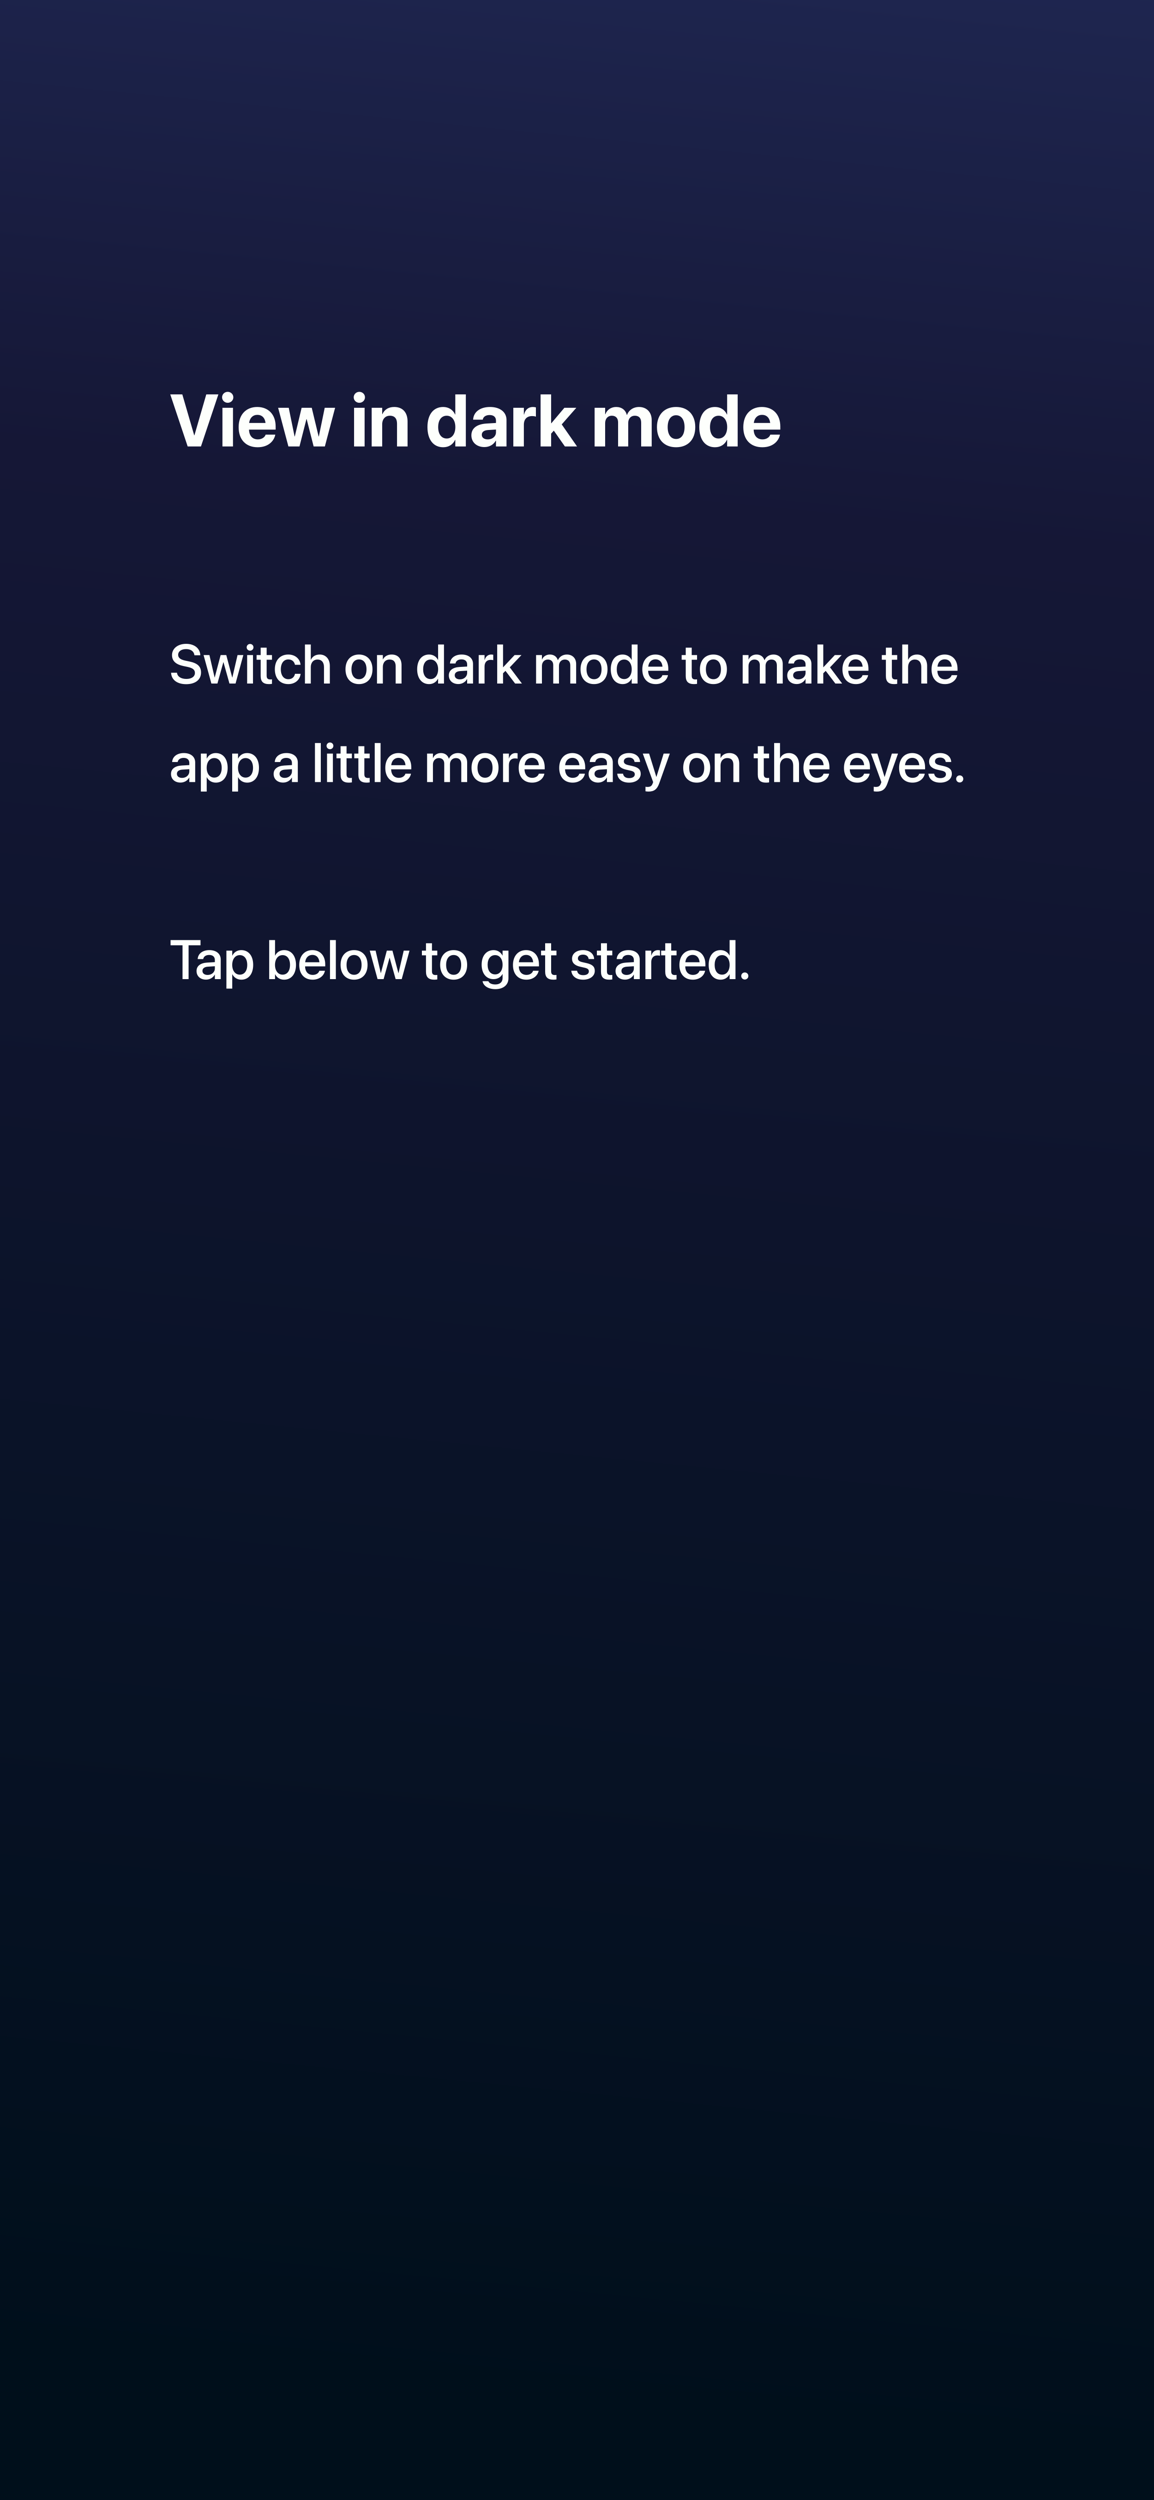 <svg width="375" height="812" viewBox="0 0 375 812" fill="none" xmlns="http://www.w3.org/2000/svg">
<rect x="0" y="0" width="375" height="812" fill="#808080" stroke="none"/>
<rect width="375" height="812" fill="url(#paint0_linear)"/>
<path d="M60.493 222.211C63.499 222.211 65.327 220.743 65.327 218.432V218.423C65.327 216.463 64.202 215.399 61.583 214.846L60.194 214.556C58.612 214.213 57.892 213.633 57.892 212.684V212.675C57.892 211.567 58.894 210.82 60.467 210.812C61.97 210.812 62.989 211.523 63.165 212.701L63.174 212.824H65.09L65.081 212.675C64.949 210.548 63.139 209.106 60.493 209.106C57.812 209.106 55.905 210.592 55.897 212.754V212.763C55.897 214.644 57.101 215.786 59.588 216.313L60.968 216.604C62.647 216.973 63.341 217.526 63.341 218.546V218.555C63.341 219.741 62.269 220.506 60.572 220.506C58.876 220.506 57.707 219.776 57.531 218.607L57.514 218.493H55.598L55.606 218.625C55.765 220.857 57.645 222.211 60.493 222.211ZM68.693 222H70.653L72.578 215.074H72.622L74.564 222H76.542L79.073 212.754H77.192L75.505 220.031H75.461L73.527 212.754H71.699L69.774 220.031H69.739L68.052 212.754H66.153L68.693 222ZM81.262 211.33C81.886 211.33 82.369 210.838 82.369 210.24C82.369 209.634 81.886 209.142 81.262 209.142C80.647 209.142 80.154 209.634 80.154 210.24C80.154 210.838 80.647 211.33 81.262 211.33ZM80.312 222H82.211V212.754H80.312V222ZM87.414 222.185C87.801 222.185 88.161 222.141 88.381 222.105V220.638C88.24 220.655 88.073 220.673 87.871 220.673C87.071 220.673 86.649 220.392 86.649 219.451V214.266H88.381V212.754H86.649V210.346H84.707V212.754H83.38V214.266H84.707V219.565C84.707 221.411 85.586 222.185 87.414 222.185ZM93.698 222.185C95.922 222.185 97.469 220.761 97.671 218.906L97.68 218.845H95.852L95.843 218.915C95.614 219.917 94.867 220.594 93.698 220.594C92.231 220.594 91.255 219.407 91.255 217.386V217.377C91.255 215.399 92.213 214.169 93.689 214.169C94.929 214.169 95.632 214.934 95.834 215.839L95.852 215.909H97.662L97.653 215.848C97.495 214.107 96.054 212.578 93.672 212.578C91.035 212.578 89.312 214.433 89.312 217.359V217.368C89.312 220.33 91 222.185 93.698 222.185ZM99.095 222H100.993V216.647C100.993 215.206 101.863 214.204 103.173 214.204C104.509 214.204 105.282 215.118 105.282 216.647V222H107.181V216.287C107.181 214.055 105.88 212.578 103.902 212.578C102.522 212.578 101.529 213.202 101.037 214.274H100.993V209.317H99.095V222ZM116.655 222.185C119.301 222.185 121.041 220.356 121.041 217.377V217.359C121.041 214.397 119.283 212.578 116.646 212.578C114.019 212.578 112.27 214.406 112.27 217.359V217.377C112.27 220.348 114.001 222.185 116.655 222.185ZM116.664 220.594C115.179 220.594 114.212 219.425 114.212 217.377V217.359C114.212 215.338 115.188 214.169 116.646 214.169C118.132 214.169 119.099 215.338 119.099 217.359V217.377C119.099 219.416 118.149 220.594 116.664 220.594ZM122.509 222H124.407V216.612C124.407 215.171 125.269 214.204 126.604 214.204C127.923 214.204 128.573 214.986 128.573 216.375V222H130.48V216.015C130.48 213.888 129.312 212.578 127.281 212.578C125.884 212.578 124.935 213.211 124.451 214.151H124.407V212.754H122.509V222ZM139.428 222.185C140.755 222.185 141.774 221.517 142.328 220.436H142.363V222H144.271V209.317H142.363V214.327H142.328C141.774 213.237 140.72 212.578 139.41 212.578C137.09 212.578 135.561 214.424 135.561 217.368V217.377C135.561 220.321 137.072 222.185 139.428 222.185ZM139.929 220.55C138.426 220.55 137.503 219.346 137.503 217.377V217.368C137.503 215.417 138.435 214.204 139.929 214.204C141.353 214.204 142.372 215.452 142.372 217.368V217.377C142.372 219.302 141.361 220.55 139.929 220.55ZM148.938 222.167C150.159 222.167 151.231 221.534 151.768 220.541H151.803V222H153.71V215.628C153.71 213.773 152.277 212.578 150.019 212.578C147.742 212.578 146.362 213.8 146.23 215.391L146.222 215.487H148.015L148.032 215.408C148.19 214.67 148.867 214.151 149.966 214.151C151.144 214.151 151.803 214.767 151.803 215.786V216.48L149.289 216.63C147.101 216.762 145.853 217.746 145.853 219.354V219.372C145.853 221.033 147.092 222.167 148.938 222.167ZM147.769 219.328V219.311C147.769 218.528 148.401 218.027 149.544 217.957L151.803 217.816V218.537C151.803 219.741 150.792 220.646 149.456 220.646C148.437 220.646 147.769 220.137 147.769 219.328ZM155.556 222H157.454V216.489C157.454 215.109 158.21 214.31 159.432 214.31C159.801 214.31 160.135 214.354 160.284 214.415V212.648C160.135 212.622 159.897 212.578 159.625 212.578C158.57 212.578 157.797 213.255 157.498 214.336H157.454V212.754H155.556V222ZM161.567 222H163.466V218.669L164.257 217.887L167.395 222H169.601L165.654 216.744L169.451 212.754H167.219L163.51 216.7H163.466V209.317H161.567V222ZM174.206 222H176.104V216.287C176.104 215.092 176.904 214.204 178.029 214.204C179.102 214.204 179.778 214.89 179.778 215.962V222H181.642V216.217C181.642 215.048 182.424 214.204 183.549 214.204C184.674 214.204 185.315 214.898 185.315 216.103V222H187.223V215.646C187.223 213.791 186.027 212.578 184.199 212.578C182.881 212.578 181.791 213.272 181.316 214.397H181.272C180.903 213.237 179.972 212.578 178.697 212.578C177.484 212.578 176.544 213.22 176.148 214.187H176.104V212.754H174.206V222ZM193.032 222.185C195.678 222.185 197.418 220.356 197.418 217.377V217.359C197.418 214.397 195.66 212.578 193.023 212.578C190.396 212.578 188.646 214.406 188.646 217.359V217.377C188.646 220.348 190.378 222.185 193.032 222.185ZM193.041 220.594C191.556 220.594 190.589 219.425 190.589 217.377V217.359C190.589 215.338 191.564 214.169 193.023 214.169C194.509 214.169 195.476 215.338 195.476 217.359V217.377C195.476 219.416 194.526 220.594 193.041 220.594ZM202.34 222.185C203.667 222.185 204.687 221.517 205.24 220.436H205.275V222H207.183V209.317H205.275V214.327H205.24C204.687 213.237 203.632 212.578 202.322 212.578C200.002 212.578 198.473 214.424 198.473 217.368V217.377C198.473 220.321 199.984 222.185 202.34 222.185ZM202.841 220.55C201.338 220.55 200.415 219.346 200.415 217.377V217.368C200.415 215.417 201.347 214.204 202.841 214.204C204.265 214.204 205.284 215.452 205.284 217.368V217.377C205.284 219.302 204.273 220.55 202.841 220.55ZM213.08 222.185C215.321 222.185 216.745 220.849 217.044 219.381L217.062 219.284H215.26L215.233 219.354C214.996 220.049 214.249 220.629 213.124 220.629C211.612 220.629 210.654 219.609 210.619 217.86H217.167V217.219C217.167 214.441 215.576 212.578 212.983 212.578C210.391 212.578 208.721 214.512 208.721 217.403V217.412C208.721 220.33 210.364 222.185 213.08 222.185ZM212.992 214.134C214.231 214.134 215.128 214.916 215.286 216.516H210.646C210.812 214.969 211.762 214.134 212.992 214.134ZM225.543 222.185C225.93 222.185 226.29 222.141 226.51 222.105V220.638C226.369 220.655 226.202 220.673 226 220.673C225.2 220.673 224.778 220.392 224.778 219.451V214.266H226.51V212.754H224.778V210.346H222.836V212.754H221.509V214.266H222.836V219.565C222.836 221.411 223.715 222.185 225.543 222.185ZM231.827 222.185C234.473 222.185 236.213 220.356 236.213 217.377V217.359C236.213 214.397 234.455 212.578 231.818 212.578C229.19 212.578 227.441 214.406 227.441 217.359V217.377C227.441 220.348 229.173 222.185 231.827 222.185ZM231.836 220.594C230.351 220.594 229.384 219.425 229.384 217.377V217.359C229.384 215.338 230.359 214.169 231.818 214.169C233.304 214.169 234.271 215.338 234.271 217.359V217.377C234.271 219.416 233.321 220.594 231.836 220.594ZM241.337 222H243.235V216.287C243.235 215.092 244.035 214.204 245.16 214.204C246.232 214.204 246.909 214.89 246.909 215.962V222H248.772V216.217C248.772 215.048 249.555 214.204 250.68 214.204C251.805 214.204 252.446 214.898 252.446 216.103V222H254.354V215.646C254.354 213.791 253.158 212.578 251.33 212.578C250.012 212.578 248.922 213.272 248.447 214.397H248.403C248.034 213.237 247.103 212.578 245.828 212.578C244.615 212.578 243.675 213.22 243.279 214.187H243.235V212.754H241.337V222ZM258.906 222.167C260.128 222.167 261.2 221.534 261.736 220.541H261.771V222H263.679V215.628C263.679 213.773 262.246 212.578 259.987 212.578C257.711 212.578 256.331 213.8 256.199 215.391L256.19 215.487H257.983L258.001 215.408C258.159 214.67 258.836 214.151 259.935 214.151C261.112 214.151 261.771 214.767 261.771 215.786V216.48L259.258 216.63C257.069 216.762 255.821 217.746 255.821 219.354V219.372C255.821 221.033 257.061 222.167 258.906 222.167ZM257.737 219.328V219.311C257.737 218.528 258.37 218.027 259.513 217.957L261.771 217.816V218.537C261.771 219.741 260.761 220.646 259.425 220.646C258.405 220.646 257.737 220.137 257.737 219.328ZM265.63 222H267.528V218.669L268.319 217.887L271.457 222H273.663L269.717 216.744L273.514 212.754H271.281L267.572 216.7H267.528V209.317H265.63V222ZM278.119 222.185C280.36 222.185 281.784 220.849 282.083 219.381L282.101 219.284H280.299L280.272 219.354C280.035 220.049 279.288 220.629 278.163 220.629C276.651 220.629 275.693 219.609 275.658 217.86H282.206V217.219C282.206 214.441 280.615 212.578 278.022 212.578C275.43 212.578 273.76 214.512 273.76 217.403V217.412C273.76 220.33 275.403 222.185 278.119 222.185ZM278.031 214.134C279.271 214.134 280.167 214.916 280.325 216.516H275.685C275.852 214.969 276.801 214.134 278.031 214.134ZM290.582 222.185C290.969 222.185 291.329 222.141 291.549 222.105V220.638C291.408 220.655 291.241 220.673 291.039 220.673C290.239 220.673 289.817 220.392 289.817 219.451V214.266H291.549V212.754H289.817V210.346H287.875V212.754H286.548V214.266H287.875V219.565C287.875 221.411 288.754 222.185 290.582 222.185ZM293.192 222H295.091V216.647C295.091 215.206 295.961 214.204 297.271 214.204C298.606 214.204 299.38 215.118 299.38 216.647V222H301.278V216.287C301.278 214.055 299.978 212.578 298 212.578C296.62 212.578 295.627 213.202 295.135 214.274H295.091V209.317H293.192V222ZM307.07 222.185C309.312 222.185 310.735 220.849 311.034 219.381L311.052 219.284H309.25L309.224 219.354C308.986 220.049 308.239 220.629 307.114 220.629C305.603 220.629 304.645 219.609 304.609 217.86H311.157V217.219C311.157 214.441 309.566 212.578 306.974 212.578C304.381 212.578 302.711 214.512 302.711 217.403V217.412C302.711 220.33 304.354 222.185 307.07 222.185ZM306.982 214.134C308.222 214.134 309.118 214.916 309.276 216.516H304.636C304.803 214.969 305.752 214.134 306.982 214.134ZM58.656 254.167C59.878 254.167 60.95 253.534 61.486 252.541H61.522V254H63.429V247.628C63.429 245.773 61.996 244.578 59.737 244.578C57.461 244.578 56.081 245.8 55.949 247.391L55.94 247.487H57.733L57.751 247.408C57.909 246.67 58.586 246.151 59.685 246.151C60.862 246.151 61.522 246.767 61.522 247.786V248.48L59.008 248.63C56.819 248.762 55.571 249.746 55.571 251.354V251.372C55.571 253.033 56.81 254.167 58.656 254.167ZM57.487 251.328V251.311C57.487 250.528 58.12 250.027 59.263 249.957L61.522 249.816V250.537C61.522 251.741 60.511 252.646 59.175 252.646C58.155 252.646 57.487 252.137 57.487 251.328ZM65.274 257.076H67.173V252.444H67.217C67.762 253.517 68.825 254.185 70.135 254.185C72.455 254.185 73.976 252.33 73.976 249.386V249.377C73.976 246.424 72.464 244.578 70.108 244.578C68.79 244.578 67.77 245.246 67.217 246.345H67.173V244.754H65.274V257.076ZM69.616 252.55C68.184 252.55 67.164 251.302 67.164 249.386V249.377C67.164 247.452 68.175 246.204 69.616 246.204C71.102 246.204 72.042 247.408 72.042 249.377V249.386C72.042 251.337 71.11 252.55 69.616 252.55ZM75.452 257.076H77.351V252.444H77.394C77.939 253.517 79.003 254.185 80.312 254.185C82.633 254.185 84.153 252.33 84.153 249.386V249.377C84.153 246.424 82.642 244.578 80.286 244.578C78.968 244.578 77.948 245.246 77.394 246.345H77.351V244.754H75.452V257.076ZM79.794 252.55C78.361 252.55 77.342 251.302 77.342 249.386V249.377C77.342 247.452 78.353 246.204 79.794 246.204C81.279 246.204 82.22 247.408 82.22 249.377V249.386C82.22 251.337 81.288 252.55 79.794 252.55ZM92.002 254.167C93.224 254.167 94.296 253.534 94.832 252.541H94.867V254H96.774V247.628C96.774 245.773 95.342 244.578 93.083 244.578C90.807 244.578 89.427 245.8 89.295 247.391L89.286 247.487H91.079L91.097 247.408C91.255 246.67 91.932 246.151 93.03 246.151C94.208 246.151 94.867 246.767 94.867 247.786V248.48L92.353 248.63C90.165 248.762 88.917 249.746 88.917 251.354V251.372C88.917 253.033 90.156 254.167 92.002 254.167ZM90.833 251.328V251.311C90.833 250.528 91.466 250.027 92.608 249.957L94.867 249.816V250.537C94.867 251.741 93.856 252.646 92.52 252.646C91.501 252.646 90.833 252.137 90.833 251.328ZM102.347 254H104.245V241.317H102.347V254ZM107.225 243.33C107.849 243.33 108.332 242.838 108.332 242.24C108.332 241.634 107.849 241.142 107.225 241.142C106.609 241.142 106.117 241.634 106.117 242.24C106.117 242.838 106.609 243.33 107.225 243.33ZM106.275 254H108.174V244.754H106.275V254ZM113.377 254.185C113.764 254.185 114.124 254.141 114.344 254.105V252.638C114.203 252.655 114.036 252.673 113.834 252.673C113.034 252.673 112.612 252.392 112.612 251.451V246.266H114.344V244.754H112.612V242.346H110.67V244.754H109.343V246.266H110.67V251.565C110.67 253.411 111.549 254.185 113.377 254.185ZM119.16 254.185C119.547 254.185 119.907 254.141 120.127 254.105V252.638C119.986 252.655 119.819 252.673 119.617 252.673C118.817 252.673 118.396 252.392 118.396 251.451V246.266H120.127V244.754H118.396V242.346H116.453V244.754H115.126V246.266H116.453V251.565C116.453 253.411 117.332 254.185 119.16 254.185ZM121.771 254H123.669V241.317H121.771V254ZM129.566 254.185C131.808 254.185 133.231 252.849 133.53 251.381L133.548 251.284H131.746L131.72 251.354C131.482 252.049 130.735 252.629 129.61 252.629C128.099 252.629 127.141 251.609 127.105 249.86H133.653V249.219C133.653 246.441 132.062 244.578 129.47 244.578C126.877 244.578 125.207 246.512 125.207 249.403V249.412C125.207 252.33 126.851 254.185 129.566 254.185ZM129.479 246.134C130.718 246.134 131.614 246.916 131.772 248.516H127.132C127.299 246.969 128.248 246.134 129.479 246.134ZM138.786 254H140.685V248.287C140.685 247.092 141.484 246.204 142.609 246.204C143.682 246.204 144.358 246.89 144.358 247.962V254H146.222V248.217C146.222 247.048 147.004 246.204 148.129 246.204C149.254 246.204 149.896 246.898 149.896 248.103V254H151.803V247.646C151.803 245.791 150.607 244.578 148.779 244.578C147.461 244.578 146.371 245.272 145.896 246.397H145.853C145.483 245.237 144.552 244.578 143.277 244.578C142.064 244.578 141.124 245.22 140.729 246.187H140.685V244.754H138.786V254ZM157.612 254.185C160.258 254.185 161.998 252.356 161.998 249.377V249.359C161.998 246.397 160.24 244.578 157.604 244.578C154.976 244.578 153.227 246.406 153.227 249.359V249.377C153.227 252.348 154.958 254.185 157.612 254.185ZM157.621 252.594C156.136 252.594 155.169 251.425 155.169 249.377V249.359C155.169 247.338 156.145 246.169 157.604 246.169C159.089 246.169 160.056 247.338 160.056 249.359V249.377C160.056 251.416 159.106 252.594 157.621 252.594ZM163.466 254H165.364V248.489C165.364 247.109 166.12 246.31 167.342 246.31C167.711 246.31 168.045 246.354 168.194 246.415V244.648C168.045 244.622 167.808 244.578 167.535 244.578C166.48 244.578 165.707 245.255 165.408 246.336H165.364V244.754H163.466V254ZM172.914 254.185C175.155 254.185 176.579 252.849 176.878 251.381L176.896 251.284H175.094L175.067 251.354C174.83 252.049 174.083 252.629 172.958 252.629C171.446 252.629 170.488 251.609 170.453 249.86H177.001V249.219C177.001 246.441 175.41 244.578 172.817 244.578C170.225 244.578 168.555 246.512 168.555 249.403V249.412C168.555 252.33 170.198 254.185 172.914 254.185ZM172.826 246.134C174.065 246.134 174.962 246.916 175.12 248.516H170.479C170.646 246.969 171.596 246.134 172.826 246.134ZM186.08 254.185C188.321 254.185 189.745 252.849 190.044 251.381L190.062 251.284H188.26L188.233 251.354C187.996 252.049 187.249 252.629 186.124 252.629C184.612 252.629 183.654 251.609 183.619 249.86H190.167V249.219C190.167 246.441 188.576 244.578 185.983 244.578C183.391 244.578 181.721 246.512 181.721 249.403V249.412C181.721 252.33 183.364 254.185 186.08 254.185ZM185.992 246.134C187.231 246.134 188.128 246.916 188.286 248.516H183.646C183.812 246.969 184.762 246.134 185.992 246.134ZM194.359 254.167C195.581 254.167 196.653 253.534 197.189 252.541H197.225V254H199.132V247.628C199.132 245.773 197.699 244.578 195.44 244.578C193.164 244.578 191.784 245.8 191.652 247.391L191.644 247.487H193.437L193.454 247.408C193.612 246.67 194.289 246.151 195.388 246.151C196.565 246.151 197.225 246.767 197.225 247.786V248.48L194.711 248.63C192.522 248.762 191.274 249.746 191.274 251.354V251.372C191.274 253.033 192.514 254.167 194.359 254.167ZM193.19 251.328V251.311C193.19 250.528 193.823 250.027 194.966 249.957L197.225 249.816V250.537C197.225 251.741 196.214 252.646 194.878 252.646C193.858 252.646 193.19 252.137 193.19 251.328ZM204.44 254.185C206.62 254.185 208.202 253.024 208.202 251.337V251.328C208.202 250.001 207.481 249.254 205.592 248.814L204.089 248.472C203.096 248.234 202.718 247.848 202.718 247.276V247.268C202.718 246.529 203.359 246.046 204.379 246.046C205.451 246.046 206.084 246.608 206.198 247.417L206.207 247.479H207.991L207.982 247.373C207.886 245.8 206.567 244.578 204.379 244.578C202.252 244.578 200.811 245.712 200.811 247.364V247.373C200.811 248.718 201.681 249.562 203.438 249.966L204.95 250.309C205.943 250.546 206.277 250.889 206.277 251.486V251.495C206.277 252.242 205.592 252.717 204.449 252.717C203.28 252.717 202.647 252.216 202.472 251.363L202.454 251.275H200.573L200.582 251.354C200.775 253.042 202.129 254.185 204.44 254.185ZM210.751 257.085C212.562 257.085 213.528 256.347 214.214 254.431L217.659 244.754H215.655L213.326 252.277H213.265L210.936 244.754H208.879L212.245 254.009L212.087 254.448C211.771 255.345 211.278 255.582 210.382 255.582C210.127 255.582 209.907 255.547 209.758 255.512V256.997C209.986 257.041 210.382 257.085 210.751 257.085ZM226.396 254.185C229.041 254.185 230.781 252.356 230.781 249.377V249.359C230.781 246.397 229.023 244.578 226.387 244.578C223.759 244.578 222.01 246.406 222.01 249.359V249.377C222.01 252.348 223.741 254.185 226.396 254.185ZM226.404 252.594C224.919 252.594 223.952 251.425 223.952 249.377V249.359C223.952 247.338 224.928 246.169 226.387 246.169C227.872 246.169 228.839 247.338 228.839 249.359V249.377C228.839 251.416 227.89 252.594 226.404 252.594ZM232.249 254H234.147V248.612C234.147 247.171 235.009 246.204 236.345 246.204C237.663 246.204 238.313 246.986 238.313 248.375V254H240.221V248.015C240.221 245.888 239.052 244.578 237.021 244.578C235.624 244.578 234.675 245.211 234.191 246.151H234.147V244.754H232.249V254ZM248.957 254.185C249.344 254.185 249.704 254.141 249.924 254.105V252.638C249.783 252.655 249.616 252.673 249.414 252.673C248.614 252.673 248.192 252.392 248.192 251.451V246.266H249.924V244.754H248.192V242.346H246.25V244.754H244.923V246.266H246.25V251.565C246.25 253.411 247.129 254.185 248.957 254.185ZM251.567 254H253.466V248.647C253.466 247.206 254.336 246.204 255.646 246.204C256.981 246.204 257.755 247.118 257.755 248.647V254H259.653V248.287C259.653 246.055 258.353 244.578 256.375 244.578C254.995 244.578 254.002 245.202 253.51 246.274H253.466V241.317H251.567V254ZM265.445 254.185C267.687 254.185 269.11 252.849 269.409 251.381L269.427 251.284H267.625L267.599 251.354C267.361 252.049 266.614 252.629 265.489 252.629C263.978 252.629 263.02 251.609 262.984 249.86H269.532V249.219C269.532 246.441 267.941 244.578 265.349 244.578C262.756 244.578 261.086 246.512 261.086 249.403V249.412C261.086 252.33 262.729 254.185 265.445 254.185ZM265.357 246.134C266.597 246.134 267.493 246.916 267.651 248.516H263.011C263.178 246.969 264.127 246.134 265.357 246.134ZM278.611 254.185C280.853 254.185 282.276 252.849 282.575 251.381L282.593 251.284H280.791L280.765 251.354C280.527 252.049 279.78 252.629 278.655 252.629C277.144 252.629 276.186 251.609 276.15 249.86H282.698V249.219C282.698 246.441 281.107 244.578 278.515 244.578C275.922 244.578 274.252 246.512 274.252 249.403V249.412C274.252 252.33 275.896 254.185 278.611 254.185ZM278.523 246.134C279.763 246.134 280.659 246.916 280.817 248.516H276.177C276.344 246.969 277.293 246.134 278.523 246.134ZM284.913 257.085C286.724 257.085 287.69 256.347 288.376 254.431L291.821 244.754H289.817L287.488 252.277H287.427L285.098 244.754H283.041L286.407 254.009L286.249 254.448C285.933 255.345 285.44 255.582 284.544 255.582C284.289 255.582 284.069 255.547 283.92 255.512V256.997C284.148 257.041 284.544 257.085 284.913 257.085ZM296.523 254.185C298.765 254.185 300.188 252.849 300.487 251.381L300.505 251.284H298.703L298.677 251.354C298.439 252.049 297.692 252.629 296.567 252.629C295.056 252.629 294.098 251.609 294.062 249.86H300.61V249.219C300.61 246.441 299.02 244.578 296.427 244.578C293.834 244.578 292.164 246.512 292.164 249.403V249.412C292.164 252.33 293.808 254.185 296.523 254.185ZM296.436 246.134C297.675 246.134 298.571 246.916 298.729 248.516H294.089C294.256 246.969 295.205 246.134 296.436 246.134ZM305.55 254.185C307.729 254.185 309.312 253.024 309.312 251.337V251.328C309.312 250.001 308.591 249.254 306.701 248.814L305.198 248.472C304.205 248.234 303.827 247.848 303.827 247.276V247.268C303.827 246.529 304.469 246.046 305.488 246.046C306.561 246.046 307.193 246.608 307.308 247.417L307.316 247.479H309.101L309.092 247.373C308.995 245.8 307.677 244.578 305.488 244.578C303.361 244.578 301.92 245.712 301.92 247.364V247.373C301.92 248.718 302.79 249.562 304.548 249.966L306.06 250.309C307.053 250.546 307.387 250.889 307.387 251.486V251.495C307.387 252.242 306.701 252.717 305.559 252.717C304.39 252.717 303.757 252.216 303.581 251.363L303.563 251.275H301.683L301.691 251.354C301.885 253.042 303.238 254.185 305.55 254.185ZM311.869 254.132C312.511 254.132 313.021 253.622 313.021 252.98C313.021 252.33 312.511 251.829 311.869 251.829C311.219 251.829 310.709 252.33 310.709 252.98C310.709 253.622 311.219 254.132 311.869 254.132ZM59.315 318H61.284V307.014H65.16V305.317H55.431V307.014H59.315V318ZM66.953 318.167C68.175 318.167 69.247 317.534 69.783 316.541H69.818V318H71.726V311.628C71.726 309.773 70.293 308.578 68.034 308.578C65.758 308.578 64.378 309.8 64.246 311.391L64.237 311.487H66.03L66.048 311.408C66.206 310.67 66.883 310.151 67.981 310.151C69.159 310.151 69.818 310.767 69.818 311.786V312.48L67.305 312.63C65.116 312.762 63.868 313.746 63.868 315.354V315.372C63.868 317.033 65.107 318.167 66.953 318.167ZM65.784 315.328V315.311C65.784 314.528 66.417 314.027 67.56 313.957L69.818 313.816V314.537C69.818 315.741 68.808 316.646 67.472 316.646C66.452 316.646 65.784 316.137 65.784 315.328ZM73.571 321.076H75.47V316.444H75.514C76.059 317.517 77.122 318.185 78.432 318.185C80.752 318.185 82.272 316.33 82.272 313.386V313.377C82.272 310.424 80.761 308.578 78.405 308.578C77.087 308.578 76.067 309.246 75.514 310.345H75.47V308.754H73.571V321.076ZM77.913 316.55C76.481 316.55 75.461 315.302 75.461 313.386V313.377C75.461 311.452 76.472 310.204 77.913 310.204C79.398 310.204 80.339 311.408 80.339 313.377V313.386C80.339 315.337 79.407 316.55 77.913 316.55ZM92.318 318.185C94.665 318.185 96.186 316.321 96.186 313.377V313.368C96.186 310.424 94.656 308.578 92.336 308.578C91.026 308.578 89.972 309.237 89.418 310.327H89.374V305.317H87.476V318H89.374V316.436H89.418C89.963 317.517 90.991 318.185 92.318 318.185ZM91.817 316.55C90.376 316.55 89.365 315.302 89.365 313.377V313.368C89.365 311.452 90.385 310.204 91.817 310.204C93.311 310.204 94.243 311.417 94.243 313.368V313.377C94.243 315.346 93.311 316.55 91.817 316.55ZM101.6 318.185C103.841 318.185 105.265 316.849 105.563 315.381L105.581 315.284H103.779L103.753 315.354C103.516 316.049 102.769 316.629 101.644 316.629C100.132 316.629 99.174 315.609 99.139 313.86H105.687V313.219C105.687 310.441 104.096 308.578 101.503 308.578C98.91 308.578 97.24 310.512 97.24 313.403V313.412C97.24 316.33 98.884 318.185 101.6 318.185ZM101.512 310.134C102.751 310.134 103.647 310.916 103.806 312.516H99.165C99.332 310.969 100.281 310.134 101.512 310.134ZM107.233 318H109.132V305.317H107.233V318ZM115.056 318.185C117.701 318.185 119.441 316.356 119.441 313.377V313.359C119.441 310.397 117.684 308.578 115.047 308.578C112.419 308.578 110.67 310.406 110.67 313.359V313.377C110.67 316.348 112.401 318.185 115.056 318.185ZM115.064 316.594C113.579 316.594 112.612 315.425 112.612 313.377V313.359C112.612 311.338 113.588 310.169 115.047 310.169C116.532 310.169 117.499 311.338 117.499 313.359V313.377C117.499 315.416 116.55 316.594 115.064 316.594ZM122.693 318H124.653L126.578 311.074H126.622L128.564 318H130.542L133.073 308.754H131.192L129.505 316.031H129.461L127.527 308.754H125.699L123.774 316.031H123.739L122.052 308.754H120.153L122.693 318ZM141.133 318.185C141.52 318.185 141.88 318.141 142.1 318.105V316.638C141.959 316.655 141.792 316.673 141.59 316.673C140.79 316.673 140.368 316.392 140.368 315.451V310.266H142.1V308.754H140.368V306.346H138.426V308.754H137.099V310.266H138.426V315.565C138.426 317.411 139.305 318.185 141.133 318.185ZM147.417 318.185C150.062 318.185 151.803 316.356 151.803 313.377V313.359C151.803 310.397 150.045 308.578 147.408 308.578C144.78 308.578 143.031 310.406 143.031 313.359V313.377C143.031 316.348 144.763 318.185 147.417 318.185ZM147.426 316.594C145.94 316.594 144.974 315.425 144.974 313.377V313.359C144.974 311.338 145.949 310.169 147.408 310.169C148.894 310.169 149.86 311.338 149.86 313.359V313.377C149.86 315.416 148.911 316.594 147.426 316.594ZM160.979 321.261C163.589 321.261 165.224 319.854 165.224 317.745V308.754H163.316V310.327H163.272C162.728 309.281 161.708 308.578 160.407 308.578C158.061 308.578 156.514 310.397 156.514 313.298V313.307C156.514 316.189 158.043 318.009 160.363 318.009C161.69 318.009 162.745 317.367 163.272 316.365H163.316V317.631C163.316 318.923 162.481 319.731 160.97 319.731C159.783 319.731 158.983 319.327 158.729 318.738L158.693 318.668H156.812L156.821 318.747C157.103 320.162 158.605 321.261 160.979 321.261ZM160.899 316.462C159.396 316.462 158.456 315.267 158.456 313.333V313.324C158.456 311.417 159.396 310.204 160.899 310.204C162.341 310.204 163.316 311.426 163.316 313.324V313.333C163.316 315.24 162.35 316.462 160.899 316.462ZM171.051 318.185C173.292 318.185 174.716 316.849 175.015 315.381L175.032 315.284H173.23L173.204 315.354C172.967 316.049 172.22 316.629 171.095 316.629C169.583 316.629 168.625 315.609 168.59 313.86H175.138V313.219C175.138 310.441 173.547 308.578 170.954 308.578C168.361 308.578 166.691 310.512 166.691 313.403V313.412C166.691 316.33 168.335 318.185 171.051 318.185ZM170.963 310.134C172.202 310.134 173.099 310.916 173.257 312.516H168.616C168.783 310.969 169.732 310.134 170.963 310.134ZM179.857 318.185C180.244 318.185 180.604 318.141 180.824 318.105V316.638C180.684 316.655 180.517 316.673 180.314 316.673C179.515 316.673 179.093 316.392 179.093 315.451V310.266H180.824V308.754H179.093V306.346H177.15V308.754H175.823V310.266H177.15V315.565C177.15 317.411 178.029 318.185 179.857 318.185ZM189.517 318.185C191.696 318.185 193.278 317.024 193.278 315.337V315.328C193.278 314.001 192.558 313.254 190.668 312.814L189.165 312.472C188.172 312.234 187.794 311.848 187.794 311.276V311.268C187.794 310.529 188.436 310.046 189.455 310.046C190.527 310.046 191.16 310.608 191.274 311.417L191.283 311.479H193.067L193.059 311.373C192.962 309.8 191.644 308.578 189.455 308.578C187.328 308.578 185.887 309.712 185.887 311.364V311.373C185.887 312.718 186.757 313.562 188.515 313.966L190.026 314.309C191.02 314.546 191.354 314.889 191.354 315.486V315.495C191.354 316.242 190.668 316.717 189.525 316.717C188.356 316.717 187.724 316.216 187.548 315.363L187.53 315.275H185.649L185.658 315.354C185.852 317.042 187.205 318.185 189.517 318.185ZM197.998 318.185C198.385 318.185 198.745 318.141 198.965 318.105V316.638C198.824 316.655 198.657 316.673 198.455 316.673C197.655 316.673 197.233 316.392 197.233 315.451V310.266H198.965V308.754H197.233V306.346H195.291V308.754H193.964V310.266H195.291V315.565C195.291 317.411 196.17 318.185 197.998 318.185ZM203.113 318.167C204.335 318.167 205.407 317.534 205.943 316.541H205.979V318H207.886V311.628C207.886 309.773 206.453 308.578 204.194 308.578C201.918 308.578 200.538 309.8 200.406 311.391L200.397 311.487H202.19L202.208 311.408C202.366 310.67 203.043 310.151 204.142 310.151C205.319 310.151 205.979 310.767 205.979 311.786V312.48L203.465 312.63C201.276 312.762 200.028 313.746 200.028 315.354V315.372C200.028 317.033 201.268 318.167 203.113 318.167ZM201.944 315.328V315.311C201.944 314.528 202.577 314.027 203.72 313.957L205.979 313.816V314.537C205.979 315.741 204.968 316.646 203.632 316.646C202.612 316.646 201.944 316.137 201.944 315.328ZM209.731 318H211.63V312.489C211.63 311.109 212.386 310.31 213.607 310.31C213.977 310.31 214.311 310.354 214.46 310.415V308.648C214.311 308.622 214.073 308.578 213.801 308.578C212.746 308.578 211.973 309.255 211.674 310.336H211.63V308.754H209.731V318ZM218.881 318.185C219.268 318.185 219.628 318.141 219.848 318.105V316.638C219.707 316.655 219.54 316.673 219.338 316.673C218.538 316.673 218.116 316.392 218.116 315.451V310.266H219.848V308.754H218.116V306.346H216.174V308.754H214.847V310.266H216.174V315.565C216.174 317.411 217.053 318.185 218.881 318.185ZM225.139 318.185C227.38 318.185 228.804 316.849 229.103 315.381L229.12 315.284H227.318L227.292 315.354C227.055 316.049 226.308 316.629 225.183 316.629C223.671 316.629 222.713 315.609 222.678 313.86H229.226V313.219C229.226 310.441 227.635 308.578 225.042 308.578C222.449 308.578 220.779 310.512 220.779 313.403V313.412C220.779 316.33 222.423 318.185 225.139 318.185ZM225.051 310.134C226.29 310.134 227.187 310.916 227.345 312.516H222.704C222.871 310.969 223.82 310.134 225.051 310.134ZM234.156 318.185C235.483 318.185 236.503 317.517 237.057 316.436H237.092V318H238.999V305.317H237.092V310.327H237.057C236.503 309.237 235.448 308.578 234.139 308.578C231.818 308.578 230.289 310.424 230.289 313.368V313.377C230.289 316.321 231.801 318.185 234.156 318.185ZM234.657 316.55C233.154 316.55 232.231 315.346 232.231 313.377V313.368C232.231 311.417 233.163 310.204 234.657 310.204C236.081 310.204 237.101 311.452 237.101 313.368V313.377C237.101 315.302 236.09 316.55 234.657 316.55ZM242.031 318.132C242.673 318.132 243.183 317.622 243.183 316.98C243.183 316.33 242.673 315.829 242.031 315.829C241.381 315.829 240.871 316.33 240.871 316.98C240.871 317.622 241.381 318.132 242.031 318.132Z" fill="#FDFFFC"/>
<path d="M60.988 145H65.301L70.961 128.09H67.035L63.18 141.379H63.109L59.242 128.09H55.328L60.988 145ZM73.996 130.82C75.027 130.82 75.824 130.012 75.824 129.039C75.824 128.066 75.027 127.258 73.996 127.258C72.965 127.258 72.168 128.066 72.168 129.039C72.168 130.012 72.965 130.82 73.996 130.82ZM72.285 145H75.707V132.438H72.285V145ZM83.723 145.258C87.309 145.258 89.043 143.137 89.43 141.285L89.465 141.156H86.324L86.301 141.227C86.055 141.93 85.199 142.703 83.793 142.703C82.047 142.703 80.957 141.531 80.922 139.527H89.57V138.473C89.57 134.676 87.262 132.18 83.582 132.18C79.902 132.18 77.547 134.734 77.547 138.73V138.742C77.547 142.762 79.879 145.258 83.723 145.258ZM83.641 134.734C85.059 134.734 86.078 135.637 86.289 137.371H80.957C81.18 135.672 82.234 134.734 83.641 134.734ZM93.719 145H97.316L99.578 136.117H99.648L101.922 145H105.566L108.895 132.438H105.52L103.609 141.754H103.539L101.301 132.438H98.019L95.793 141.754H95.723L93.824 132.438H90.379L93.719 145ZM116.77 130.82C117.801 130.82 118.598 130.012 118.598 129.039C118.598 128.066 117.801 127.258 116.77 127.258C115.738 127.258 114.941 128.066 114.941 129.039C114.941 130.012 115.738 130.82 116.77 130.82ZM115.059 145H118.48V132.438H115.059V145ZM120.777 145H124.199V137.781C124.199 136.141 125.172 135.016 126.707 135.016C128.242 135.016 129.016 135.953 129.016 137.594V145H132.438V136.891C132.438 133.949 130.867 132.18 128.102 132.18C126.203 132.18 124.914 133.059 124.27 134.5H124.199V132.438H120.777V145ZM144.016 145.258C145.832 145.258 147.215 144.344 147.883 142.855H147.953V145H151.375V128.09H147.953V134.617H147.883C147.203 133.094 145.797 132.18 144.016 132.18C140.852 132.18 138.906 134.617 138.906 138.707V138.719C138.906 142.797 140.852 145.258 144.016 145.258ZM145.164 142.422C143.453 142.422 142.387 141.004 142.387 138.719V138.707C142.387 136.41 143.465 135.016 145.164 135.016C146.816 135.016 147.965 136.445 147.965 138.707V138.719C147.965 140.992 146.828 142.422 145.164 142.422ZM157.398 145.199C159.051 145.199 160.387 144.414 161.102 143.125H161.172V145H164.594V136.387C164.594 133.855 162.496 132.18 159.25 132.18C155.934 132.18 153.941 133.844 153.754 136.164L153.742 136.305H156.871L156.895 136.199C157.059 135.391 157.832 134.793 159.109 134.793C160.445 134.793 161.172 135.484 161.172 136.598V137.371L158.066 137.559C154.949 137.758 153.18 139.094 153.18 141.379V141.402C153.18 143.617 154.879 145.199 157.398 145.199ZM156.566 141.227V141.203C156.566 140.312 157.258 139.75 158.582 139.668L161.172 139.504V140.406C161.172 141.719 160.047 142.703 158.512 142.703C157.328 142.703 156.566 142.152 156.566 141.227ZM166.809 145H170.23V137.969C170.23 136.141 171.215 135.133 172.902 135.133C173.395 135.133 173.863 135.203 174.145 135.32V132.309C173.887 132.238 173.535 132.18 173.16 132.18C171.695 132.18 170.676 133.082 170.301 134.629H170.23V132.438H166.809V145ZM175.668 145H179.09V140.84L179.969 139.867L183.566 145H187.516L182.535 137.84L187.281 132.438H183.402L179.16 137.465H179.09V128.09H175.668V145ZM193.223 145H196.645V137.418C196.645 136 197.523 135.016 198.824 135.016C200.09 135.016 200.852 135.812 200.852 137.16V145H204.145V137.359C204.145 135.965 205 135.016 206.301 135.016C207.625 135.016 208.352 135.812 208.352 137.266V145H211.773V136.41C211.773 133.879 210.121 132.18 207.66 132.18C205.82 132.18 204.32 133.188 203.758 134.77H203.688C203.266 133.117 201.988 132.18 200.23 132.18C198.543 132.18 197.23 133.117 196.715 134.547H196.645V132.438H193.223V145ZM219.707 145.258C223.504 145.258 225.93 142.82 225.93 138.719V138.695C225.93 134.629 223.457 132.18 219.695 132.18C215.945 132.18 213.484 134.652 213.484 138.695V138.719C213.484 142.809 215.887 145.258 219.707 145.258ZM219.719 142.574C218.031 142.574 216.965 141.18 216.965 138.719V138.695C216.965 136.27 218.043 134.863 219.695 134.863C221.359 134.863 222.449 136.27 222.449 138.695V138.719C222.449 141.168 221.383 142.574 219.719 142.574ZM232.352 145.258C234.168 145.258 235.551 144.344 236.219 142.855H236.289V145H239.711V128.09H236.289V134.617H236.219C235.539 133.094 234.133 132.18 232.352 132.18C229.188 132.18 227.242 134.617 227.242 138.707V138.719C227.242 142.797 229.188 145.258 232.352 145.258ZM233.5 142.422C231.789 142.422 230.723 141.004 230.723 138.719V138.707C230.723 136.41 231.801 135.016 233.5 135.016C235.152 135.016 236.301 136.445 236.301 138.707V138.719C236.301 140.992 235.164 142.422 233.5 142.422ZM247.715 145.258C251.301 145.258 253.035 143.137 253.422 141.285L253.457 141.156H250.316L250.293 141.227C250.047 141.93 249.191 142.703 247.785 142.703C246.039 142.703 244.949 141.531 244.914 139.527H253.562V138.473C253.562 134.676 251.254 132.18 247.574 132.18C243.895 132.18 241.539 134.734 241.539 138.73V138.742C241.539 142.762 243.871 145.258 247.715 145.258ZM247.633 134.734C249.051 134.734 250.07 135.637 250.281 137.371H244.949C245.172 135.672 246.227 134.734 247.633 134.734Z" fill="#FDFFFC"/>
<defs>
<linearGradient id="paint0_linear" x1="940" y1="-8.25545e-06" x2="850.084" y2="922.033" gradientUnits="userSpaceOnUse">
<stop stop-color="#212A57"/>
<stop offset="0.253" stop-color="#151736"/>
<stop offset="0.92" stop-color="#000F1B"/>
</linearGradient>
</defs>
</svg>
